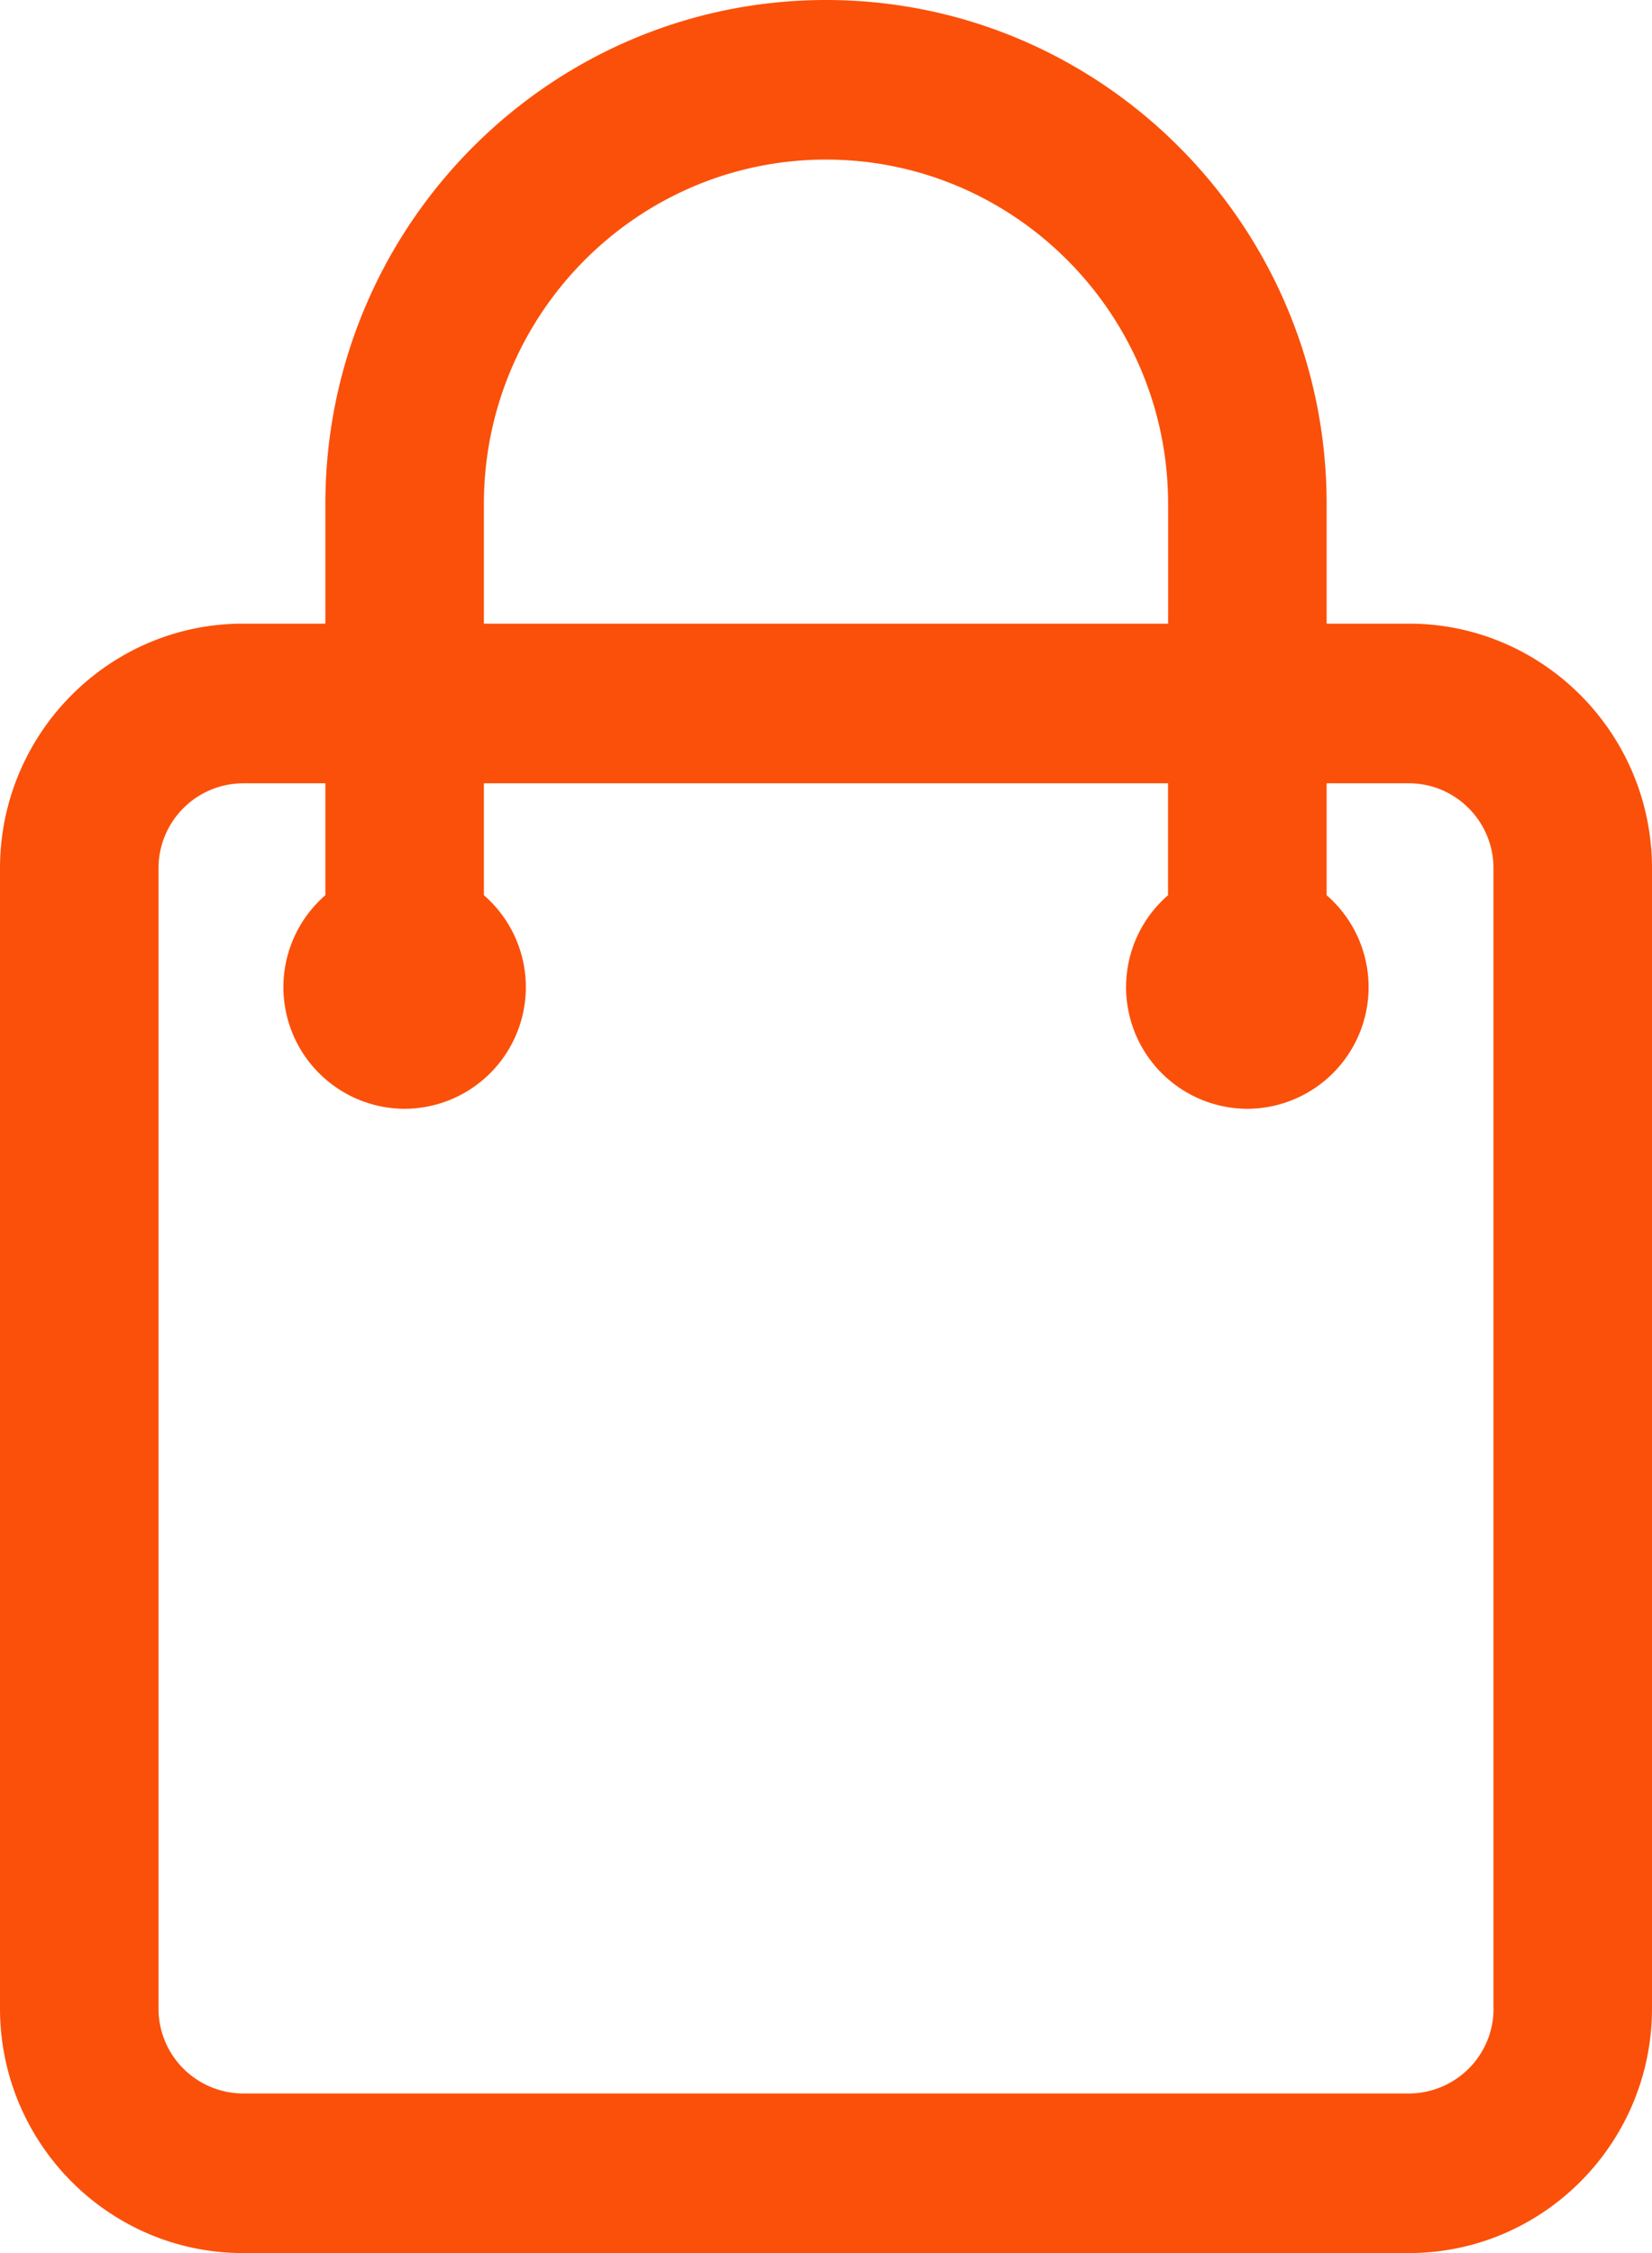 <svg width="22" height="30" fill="none" xmlns="http://www.w3.org/2000/svg"><path d="M18.764 8.304h-1.097V6.711C17.667 3.01 14.677 0 11 0 7.324 0 4.333 3.01 4.333 6.71v1.594H3.236C1.452 8.304 0 9.766 0 11.562v15.18C0 28.54 1.452 30 3.236 30h15.528C20.548 30 22 28.539 22 26.743V11.562c0-1.796-1.452-3.258-3.236-3.258zM6.444 6.711c0-2.529 2.044-4.586 4.556-4.586s4.556 2.057 4.556 4.586v1.593H6.444V6.711zM19.89 26.743a1.13 1.13 0 01-1.125 1.132H3.236a1.13 1.13 0 01-1.125-1.132V11.562a1.13 1.13 0 011.125-1.132h1.097v1.49a1.62 1.62 0 001.056 2.844 1.62 1.62 0 001.055-2.844v-1.49h9.111v1.49a1.62 1.62 0 001.056 2.844 1.62 1.62 0 001.056-2.844v-1.49h1.097c.62 0 1.125.507 1.125 1.132v15.18z" fill="#FB500A"/></svg>